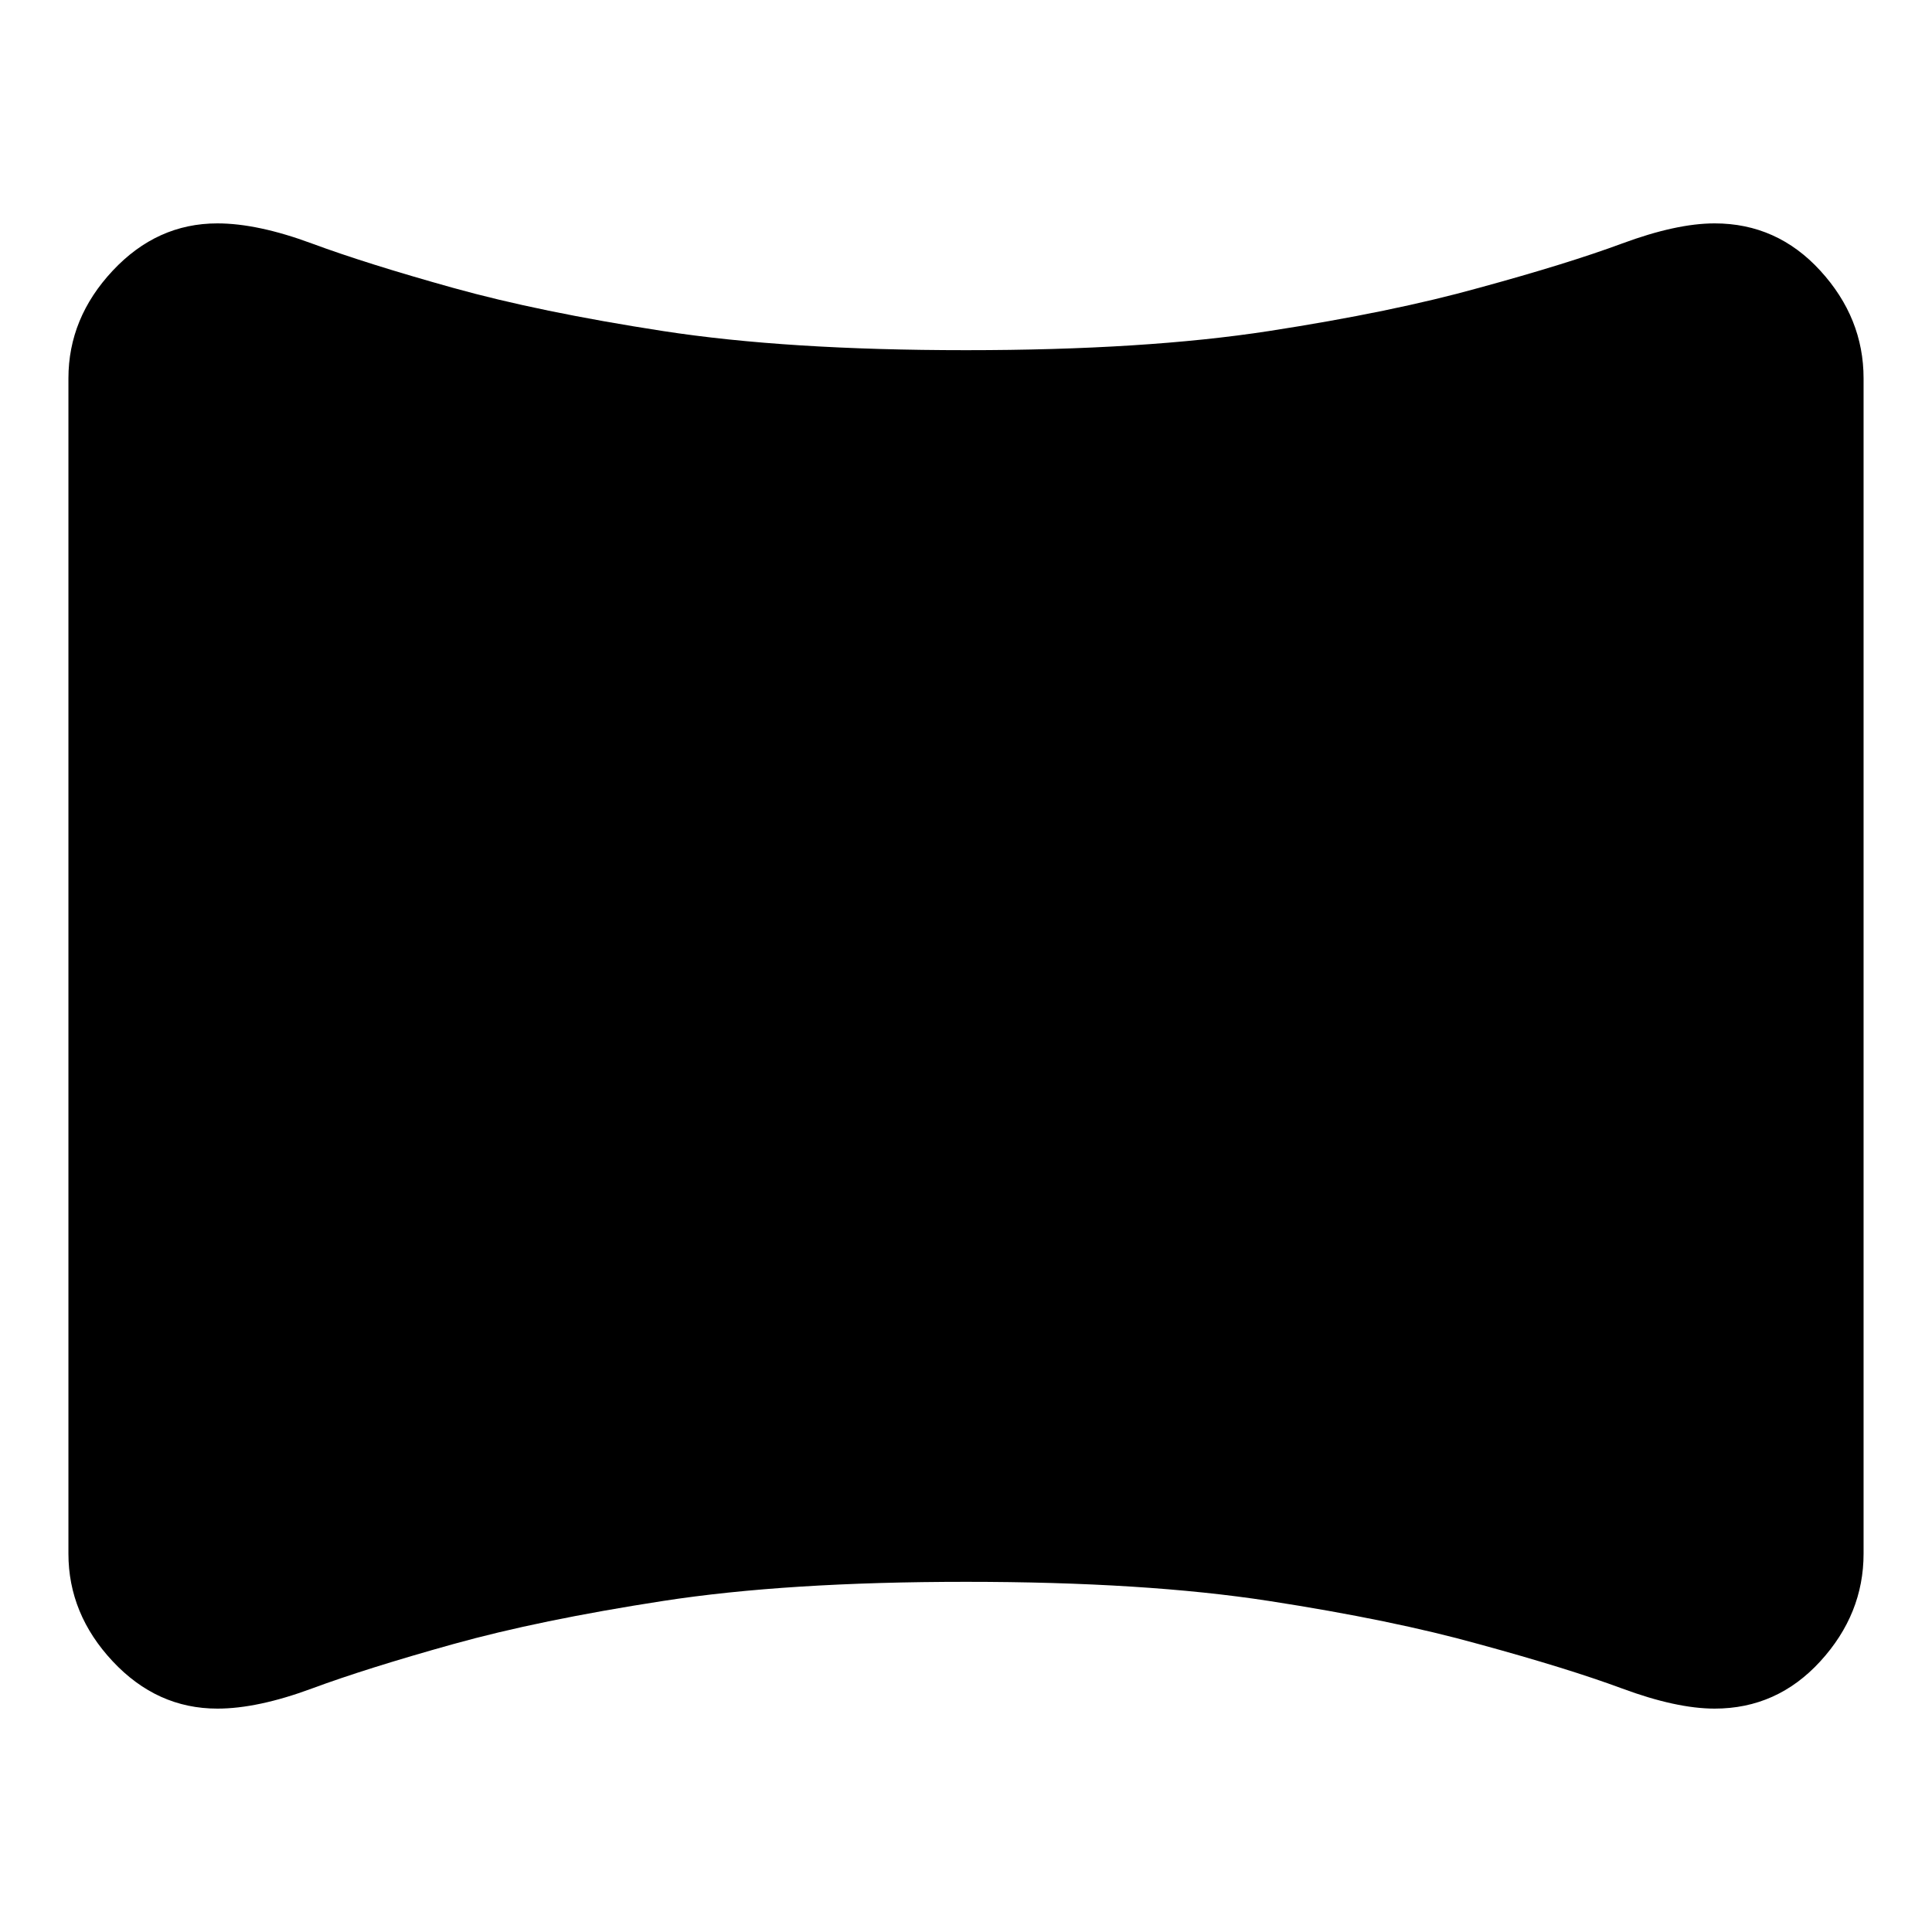<svg xmlns="http://www.w3.org/2000/svg" height="24" viewBox="0 -960 960 960" width="24"><path d="M108-111q-30 0-52-23.5T34-188v-584q0-30 22-53.5t52-23.5q20 0 47 10t70 22q43 12 104.5 21.5T480-786q89 0 150.5-9.5T735-817q44-12 71-22t46-10q31 0 52.5 23.5T926-772v584q0 30-21.5 53.5T852-111q-19 0-46-10t-71-22q-43-12-104.5-21.5T480-174q-89 0-150.5 9.5T225-143q-43 12-70 22t-47 10Z"/></svg>